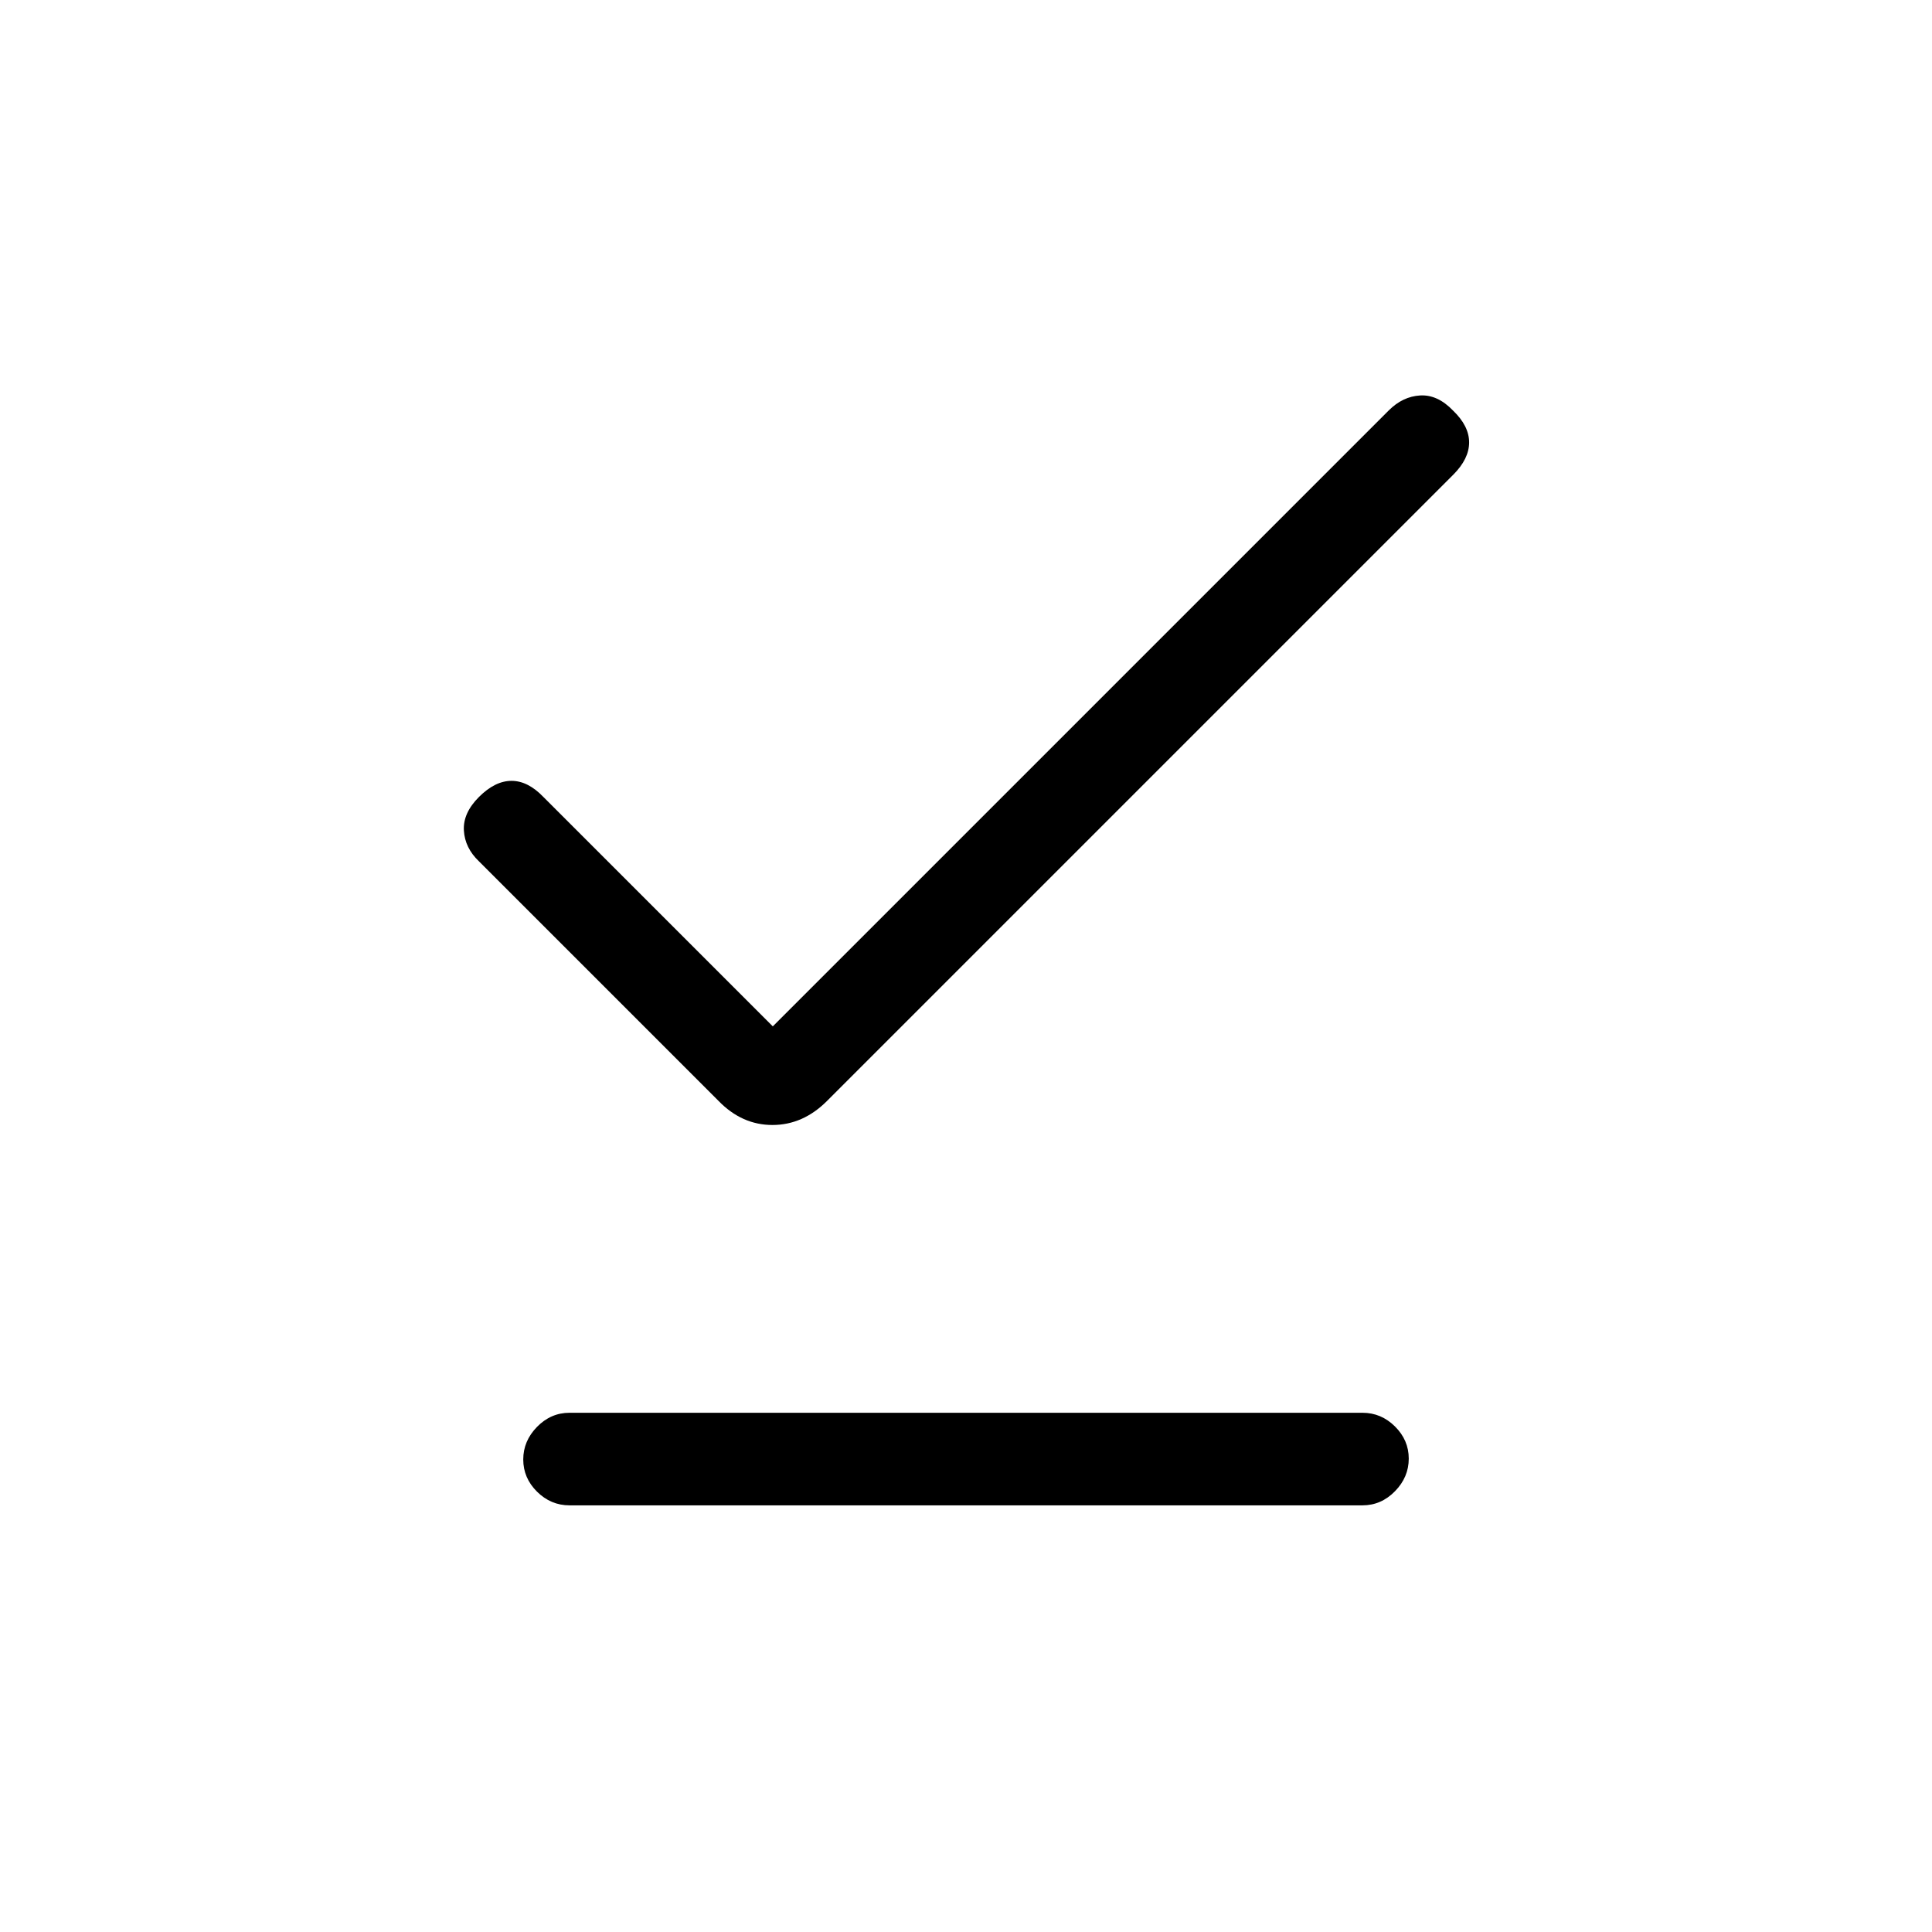 <svg xmlns="http://www.w3.org/2000/svg" height="20" viewBox="0 -960 960 960" width="20"><path d="m384-450 306.06-306.06q6.94-6.94 15.61-7.44 8.66-.5 16.33 7.5 8 7.67 8 15.83 0 8.17-7.93 16.1L410.93-412.93Q399-401 383.82-401T357-413L238-532q-7-6.67-7.5-15.33Q230-556 238-564q8-8 16.17-8 8.16 0 15.83 8l114 114ZM283-212q-9.3 0-16.15-6.79-6.85-6.79-6.85-16t6.85-16.21q6.85-7 16.15-7h394q9.3 0 16.15 6.79 6.85 6.79 6.85 16T693.15-219q-6.85 7-16.15 7H283Z"/></svg>
